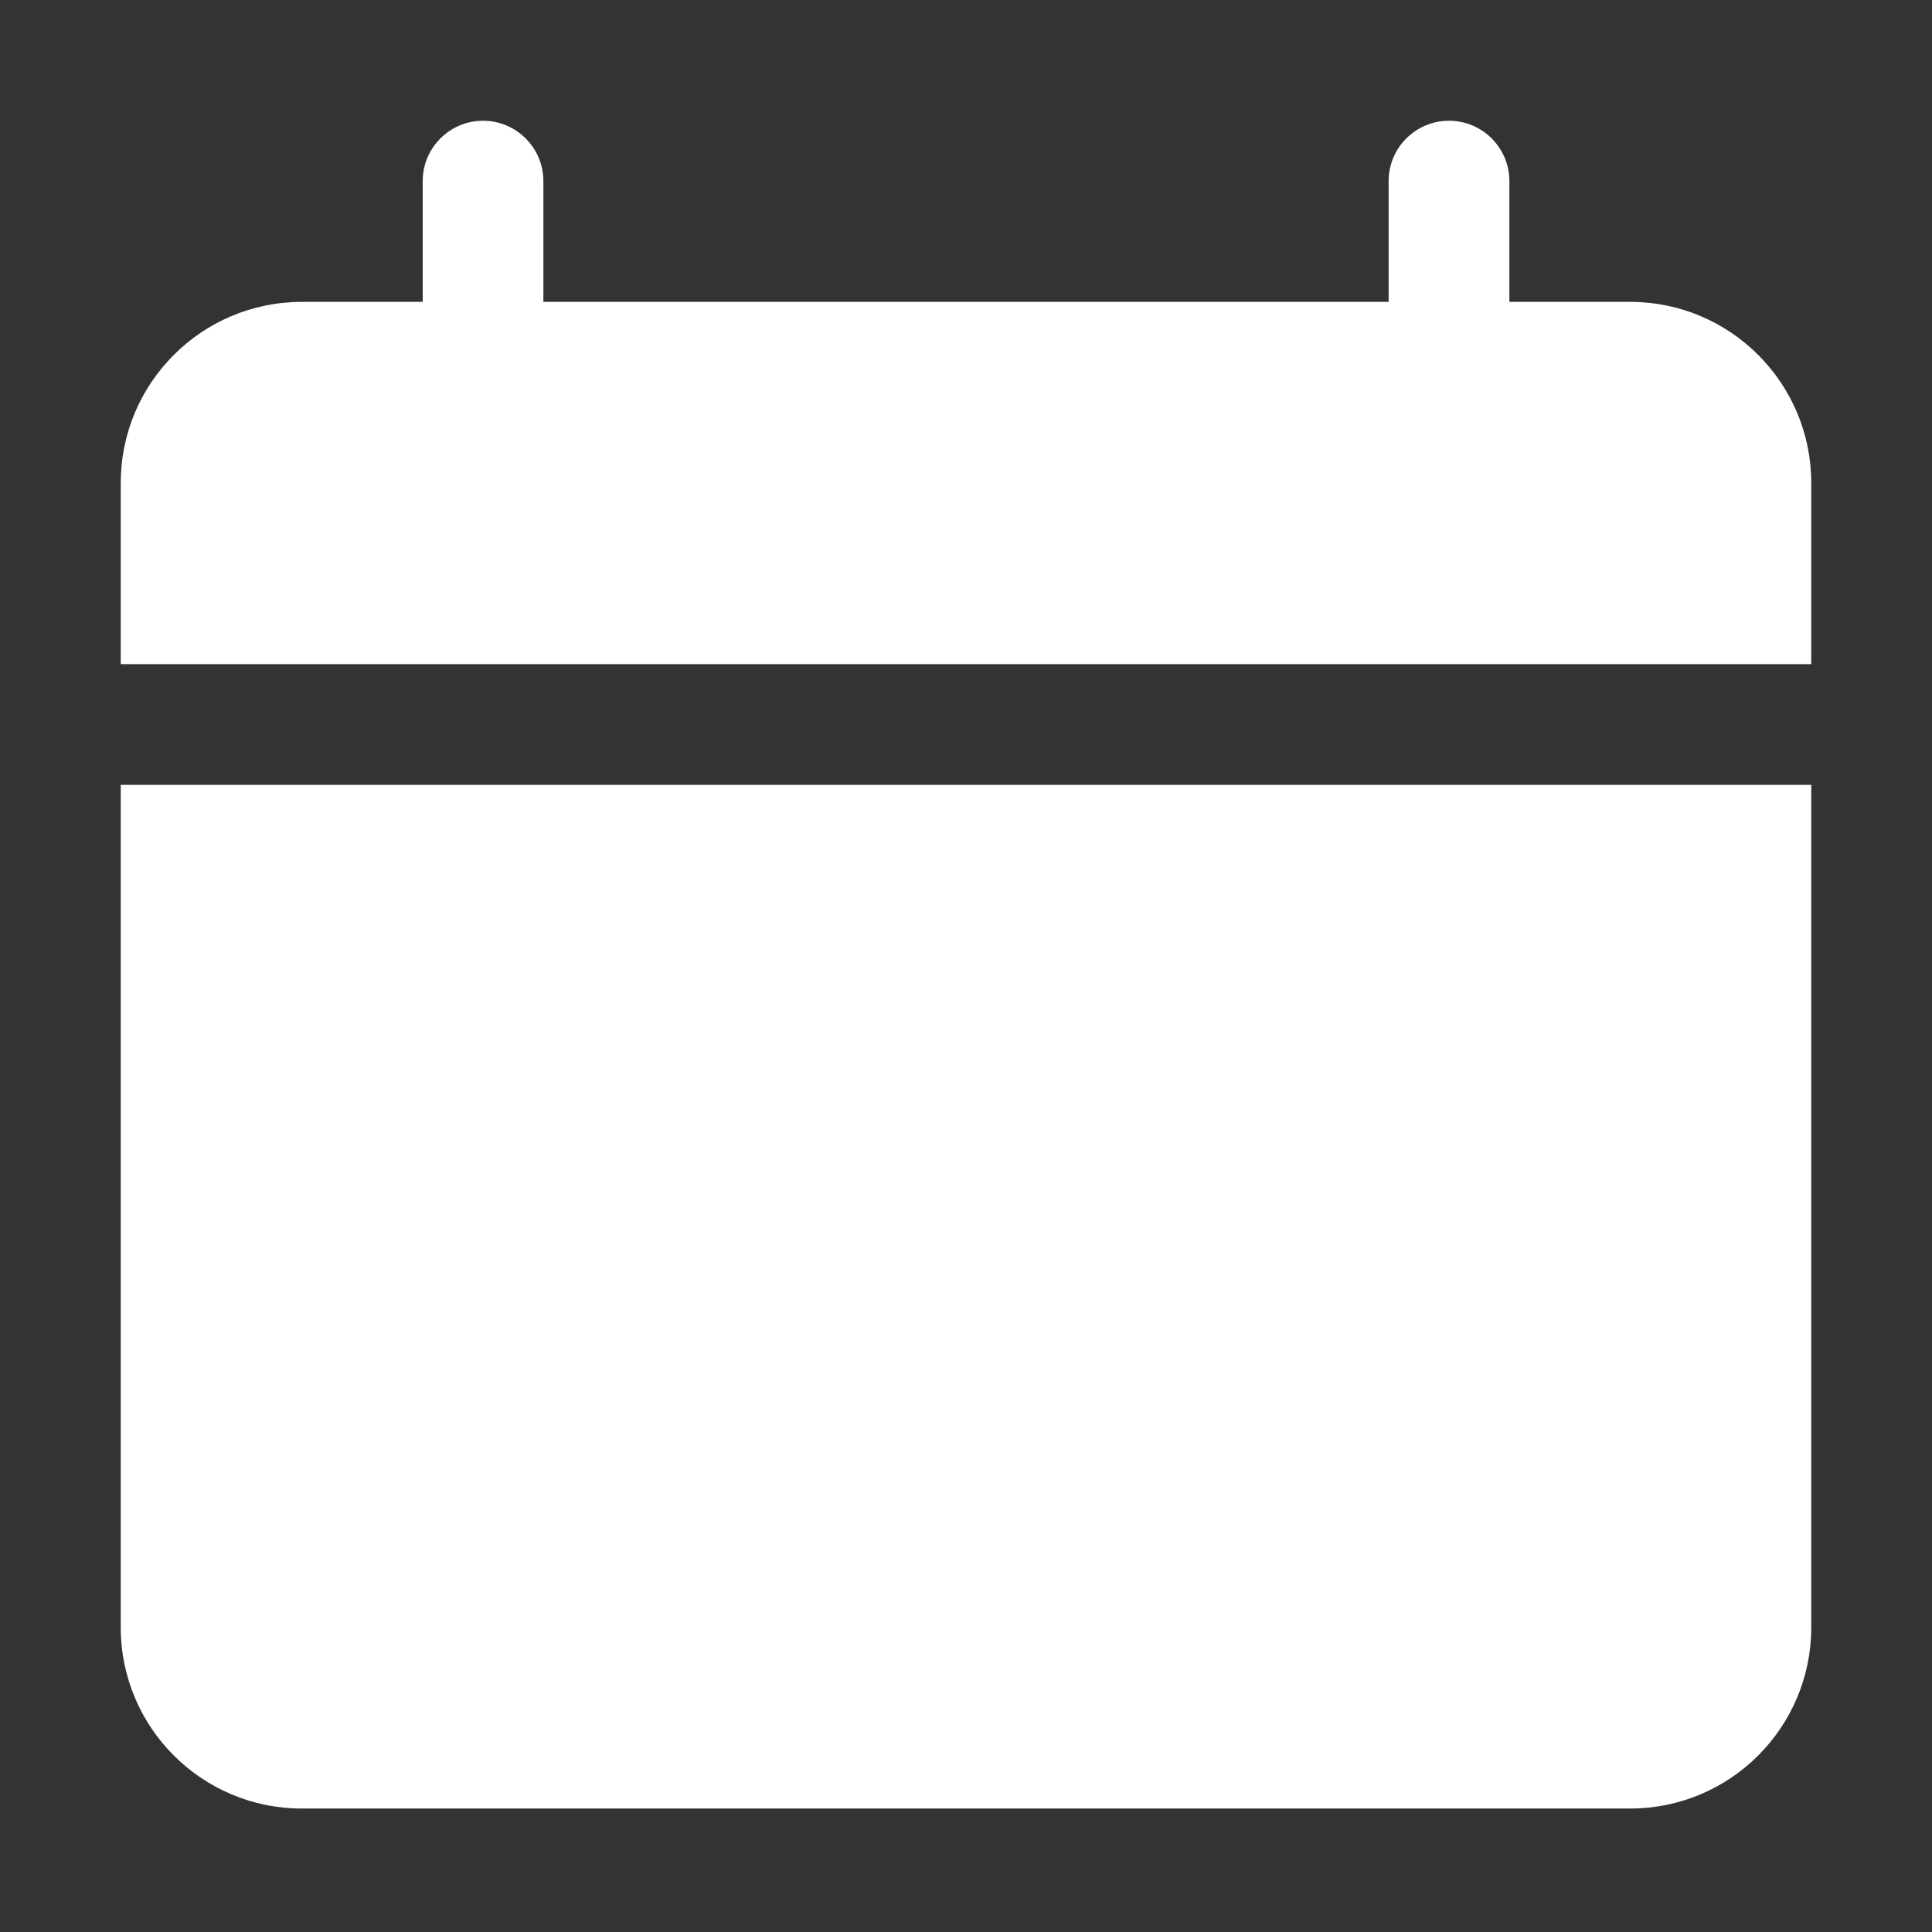 <?xml version="1.0" encoding="UTF-8"?>
<svg width="100pt" height="100pt" version="1.1" viewBox="0 0 100 100" xmlns="http://www.w3.org/2000/svg">
 <rect x="0" y="0" width="100" height="100" fill="#333333" stroke="none"/>
 <path d="m78.125 15.625h6.25c5.18 0 9.375 4.199 9.375 9.375v9.375h-87.5v-9.375c0-5.176 4.195-9.375 9.375-9.375h6.254v-6.25c0-1.723 1.398-3.125 3.121-3.125 1.727 0 3.125 1.402 3.125 3.125v6.25h43.75v-6.25c0-1.723 1.398-3.125 3.125-3.125s3.125 1.402 3.125 3.125zm15.625 25v43.609c0 5.176-4.195 9.375-9.375 9.375h-68.75c-5.18 0-9.375-4.199-9.375-9.375v-43.609z" fill="#fff" fill-rule="evenodd"/>
</svg>
